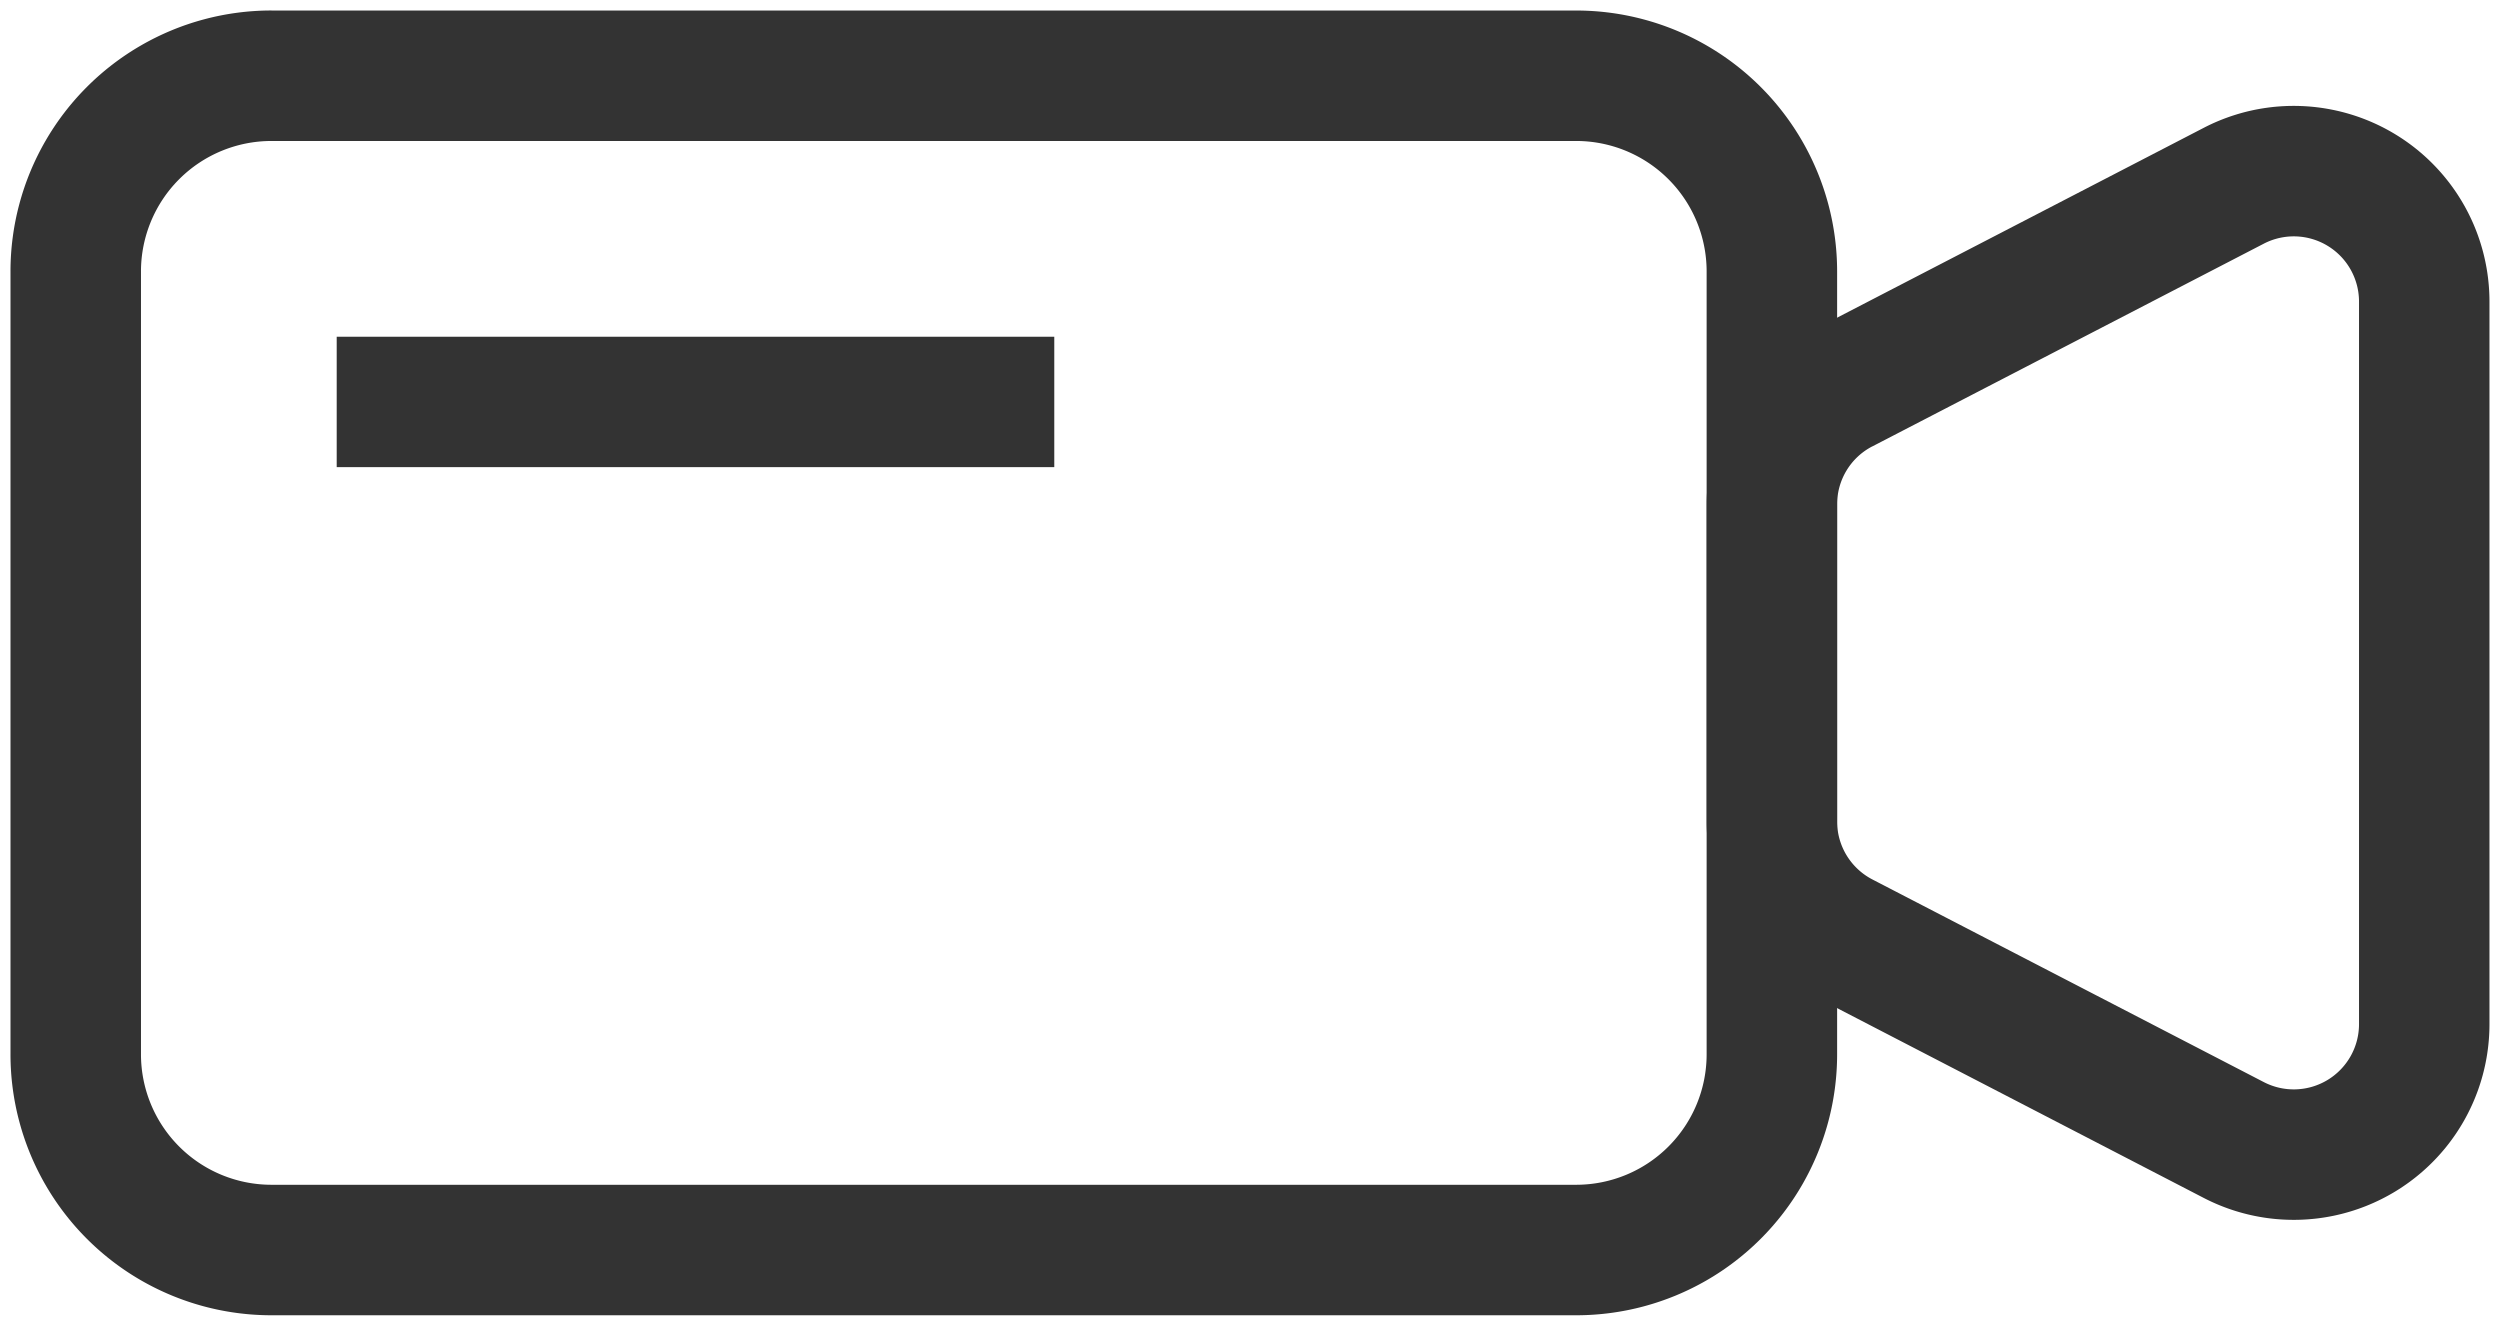 <svg xmlns="http://www.w3.org/2000/svg" viewBox="0 0 66 35">
    <g fill="#333" fill-rule="evenodd">
        <path fill-rule="nonzero" d="M7.167 3.722a3.444 3.444 0 0 0-3.445 3.445v20.666a3.444 3.444 0 0 0 3.445 3.445H41.61a3.444 3.444 0 0 0 3.445-3.445V7.167a3.444 3.444 0 0 0-3.445-3.445H7.167zm0-3.444H41.61A6.889 6.889 0 0 1 48.5 7.167v20.666a6.889 6.889 0 0 1-6.889 6.89H7.167a6.889 6.889 0 0 1-6.89-6.89V7.167a6.889 6.889 0 0 1 6.89-6.89z"></path>
        <path fill-rule="nonzero" d="M49.43 11.784c-.571.295-.93.885-.93 1.529v8.374c0 .644.359 1.233.93 1.53l10.334 5.35a1.722 1.722 0 0 0 2.514-1.53V7.963a1.722 1.722 0 0 0-2.514-1.53L49.43 11.785zm8.75-8.41a5.167 5.167 0 0 1 7.542 4.588v19.076a5.167 5.167 0 0 1-7.542 4.588l-10.334-5.35a5.167 5.167 0 0 1-2.79-4.589v-8.374c0-1.93 1.076-3.7 2.79-4.588L58.18 3.374z"></path>
        <path d="M8.889 8.889h18.944v3.444H8.889z"></path>
    </g>
</svg>
